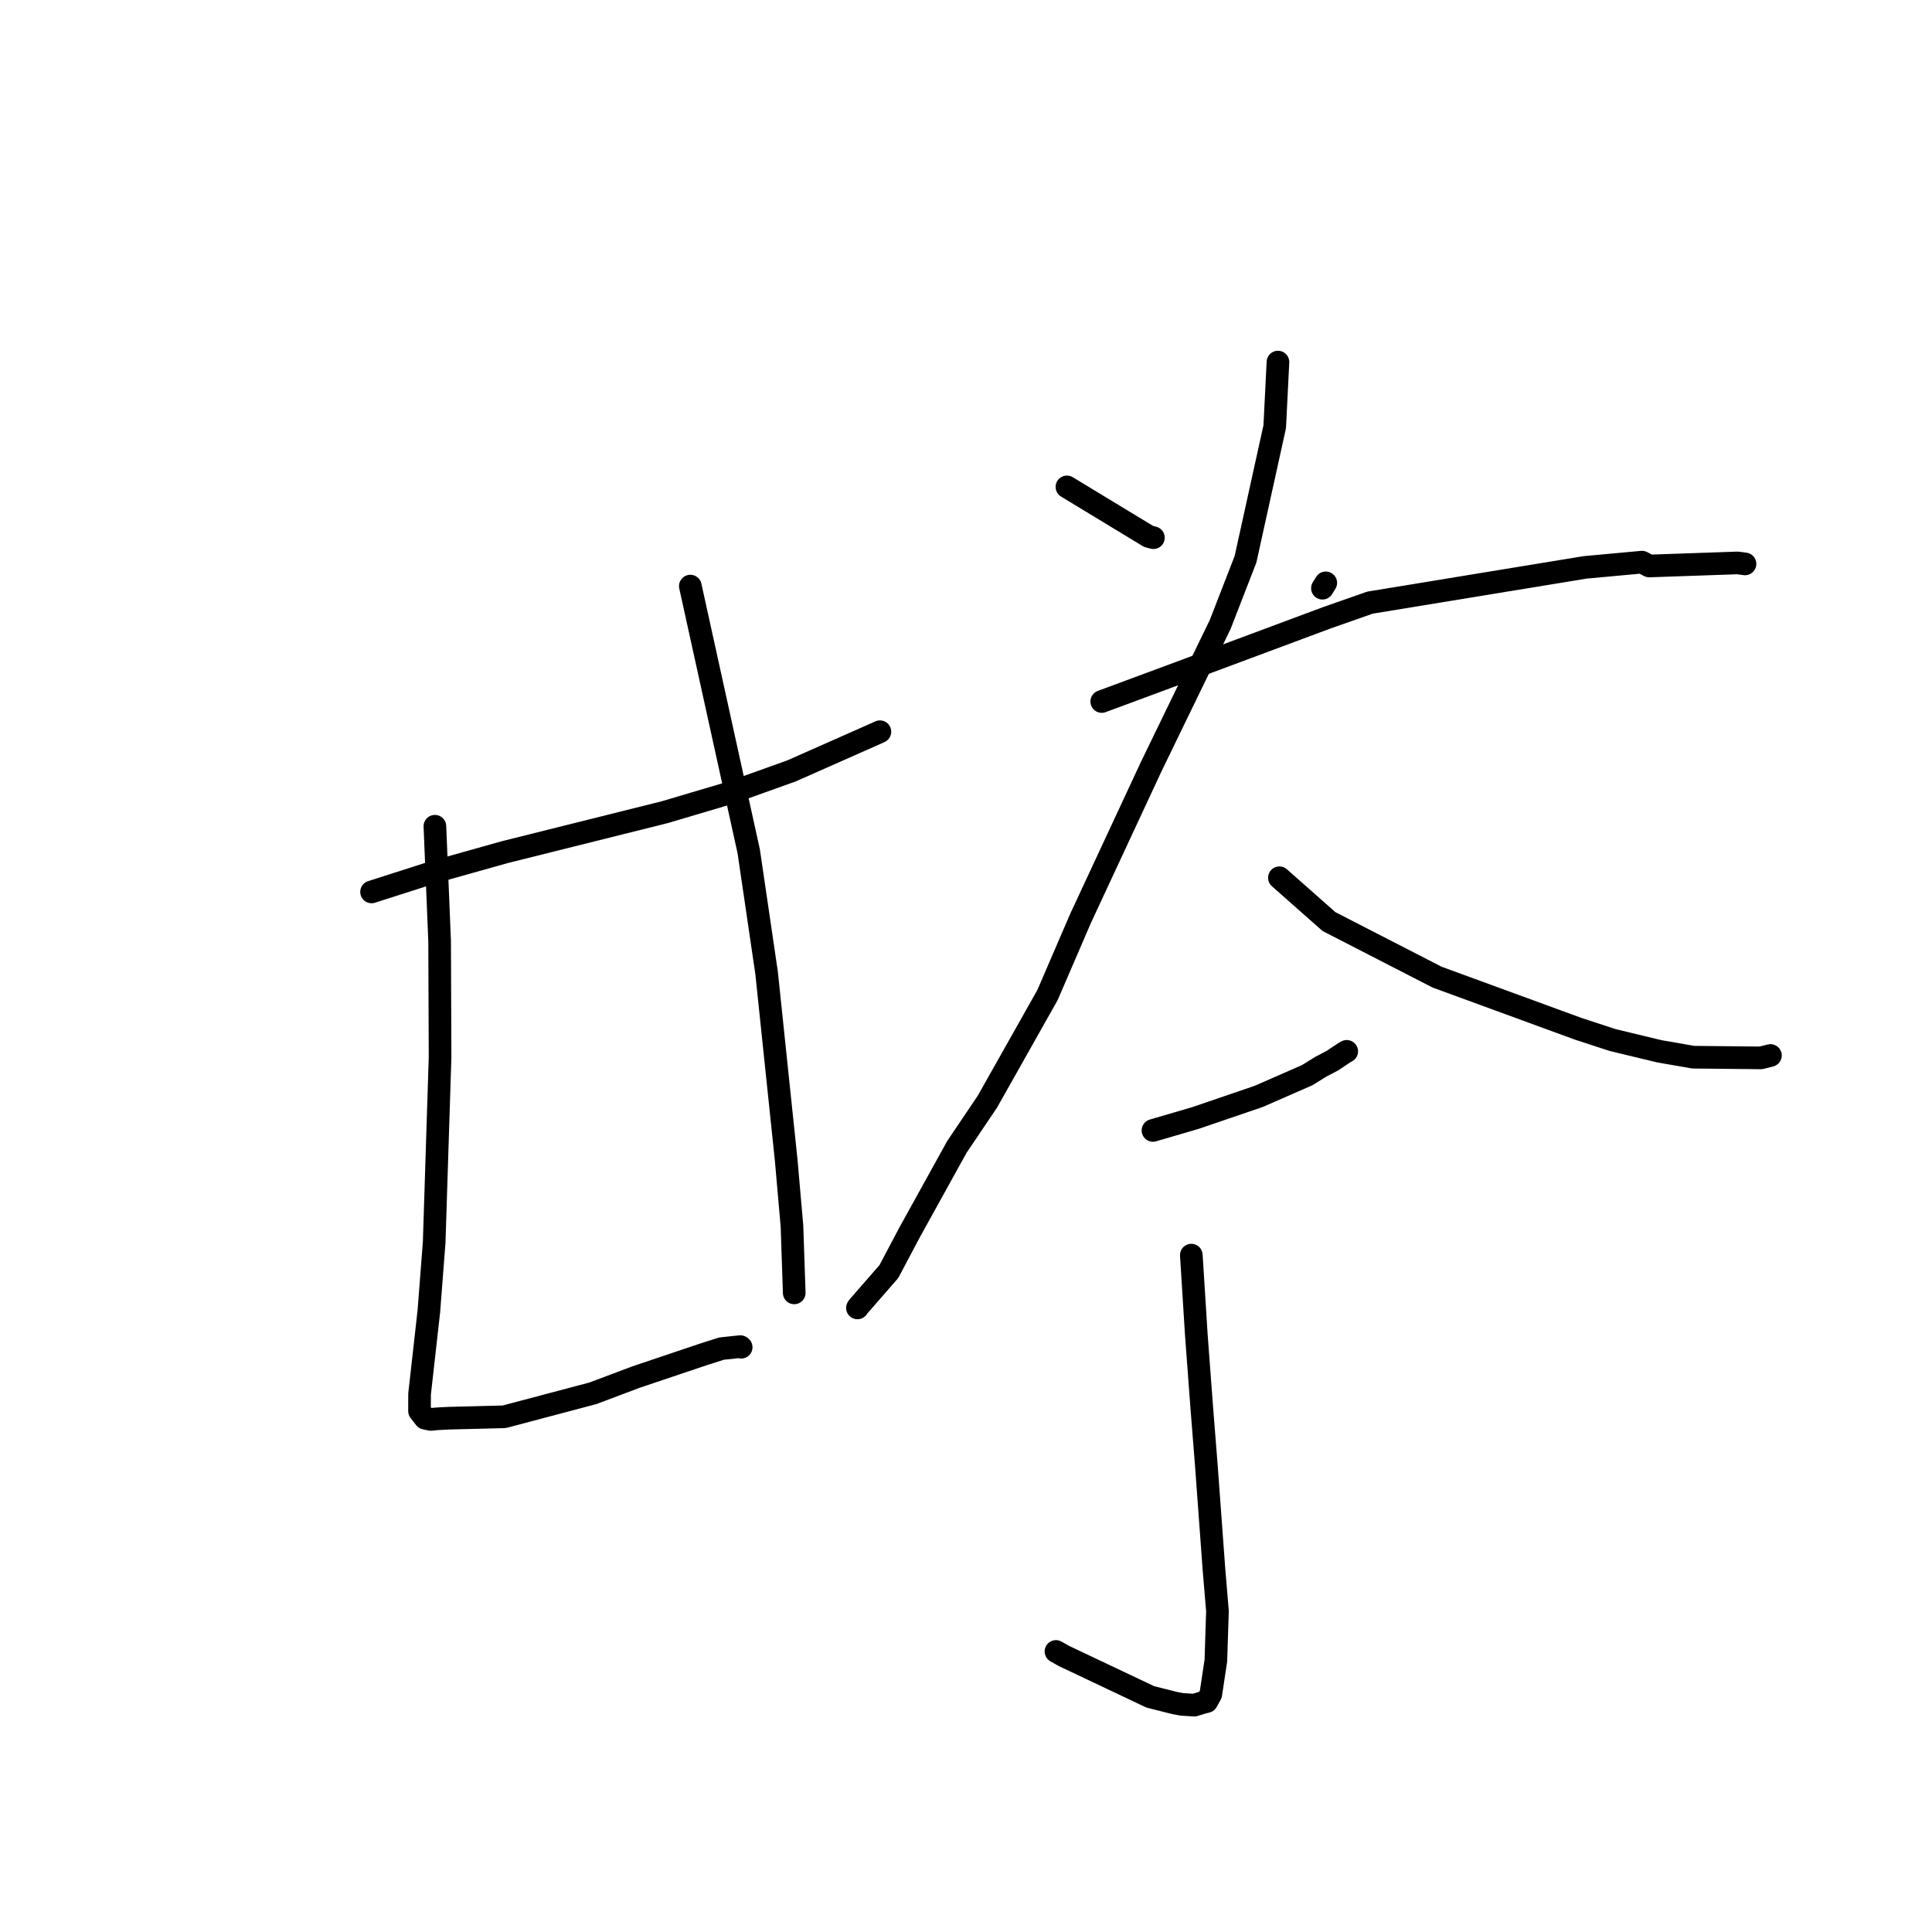 <?xml version="1.0" standalone="no"?>
    <svg width="256" height="256" xmlns="http://www.w3.org/2000/svg" version="1.1">
    <polyline stroke="black" stroke-width="3" stroke-linecap="round" fill="transparent" stroke-linejoin="round" points="49.234 118.184 57.259 115.616 66.898 112.91 88.061 107.624 96.903 105.004 104.885 102.146 116.115 97.174 116.559 96.97 116.591 96.955 " />
        <polyline stroke="black" stroke-width="3" stroke-linecap="round" fill="transparent" stroke-linejoin="round" points="57.626 109.482 58.252 124.697 58.311 140.092 57.531 164.602 56.829 173.711 55.595 184.717 55.588 186.972 56.329 187.923 56.855 188.034 57.078 188.081 57.907 187.999 59.432 187.919 66.808 187.733 78.56 184.62 84.264 182.472 93.293 179.433 95.61 178.697 98.093 178.433 98.172 178.489 98.21 178.516 " />
        <polyline stroke="black" stroke-width="3" stroke-linecap="round" fill="transparent" stroke-linejoin="round" points="91.473 77.661 99.212 112.82 101.58 128.925 104.179 153.771 104.941 162.467 105.231 171.038 105.238 171.295 105.239 171.315 " />
        <polyline stroke="black" stroke-width="3" stroke-linecap="round" fill="transparent" stroke-linejoin="round" points="141.374 64.517 152.187 71.075 152.832 71.247 " />
        <polyline stroke="black" stroke-width="3" stroke-linecap="round" fill="transparent" stroke-linejoin="round" points="175.671 77.233 175.23 77.941 " />
        <polyline stroke="black" stroke-width="3" stroke-linecap="round" fill="transparent" stroke-linejoin="round" points="145.987 92.955 156.258 89.147 175.786 81.868 181.527 79.853 210.018 75.182 217.569 74.487 218.524 74.991 218.532 74.995 218.534 74.996 230.227 74.59 231.221 74.72 " />
        <polyline stroke="black" stroke-width="3" stroke-linecap="round" fill="transparent" stroke-linejoin="round" points="169.335 47.978 168.908 56.538 165.036 74.109 161.684 82.742 152.522 101.621 143.209 121.626 138.8 131.848 130.842 145.965 126.789 151.978 120.486 163.372 117.78 168.489 113.715 173.149 113.616 173.308 " />
        <polyline stroke="black" stroke-width="3" stroke-linecap="round" fill="transparent" stroke-linejoin="round" points="169.528 116.307 176.096 122.114 190.418 129.474 209.086 136.308 213.681 137.811 219.855 139.298 224.363 140.084 233.324 140.175 234.593 139.856 " />
        <polyline stroke="black" stroke-width="3" stroke-linecap="round" fill="transparent" stroke-linejoin="round" points="152.775 149.787 158.383 148.147 166.775 145.282 173.201 142.469 175.045 141.33 176.54 140.547 178.078 139.519 178.323 139.379 178.446 139.309 " />
        <polyline stroke="black" stroke-width="3" stroke-linecap="round" fill="transparent" stroke-linejoin="round" points="157.856 166.312 158.515 176.806 159.219 186.247 159.843 194.133 160.86 208.002 161.32 213.469 161.11 220.031 160.437 224.49 159.901 225.465 159.41 225.582 158.244 225.941 156.567 225.833 155.643 225.656 152.423 224.846 141 219.436 139.919 218.827 " />
        </svg>